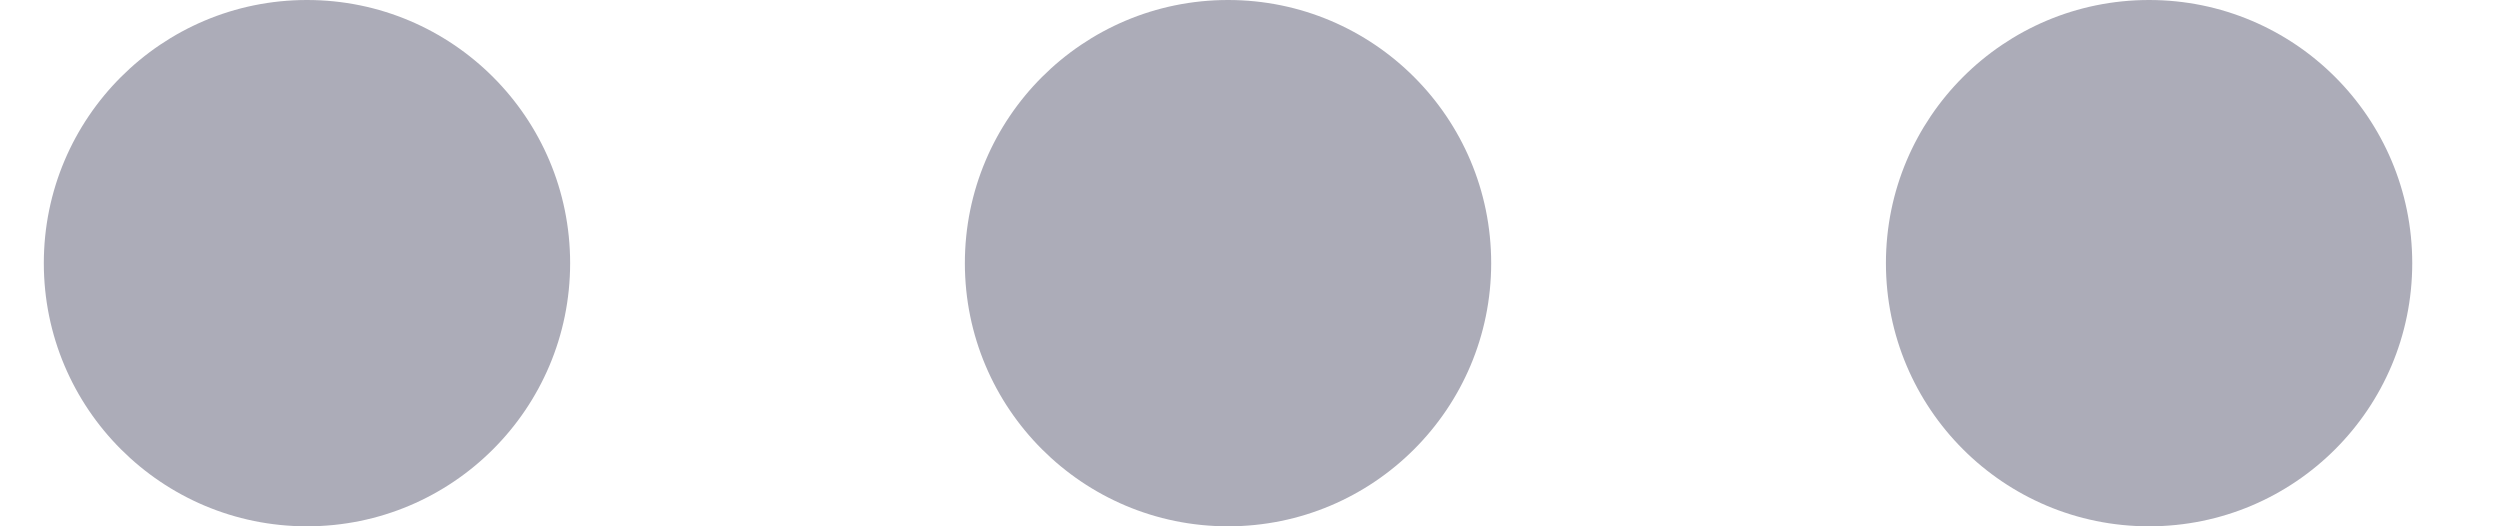 <svg width="19" height="4" viewBox="0 0 19 4" fill="none" xmlns="http://www.w3.org/2000/svg">
<path d="M14.333 2C14.333 3.105 15.228 4 16.333 4C17.438 4 18.333 3.105 18.333 2C18.333 0.895 17.438 -3.91405e-08 16.333 -8.74228e-08C15.228 -1.35705e-07 14.333 0.895 14.333 2Z" fill="#ACACB8"/>
<path d="M7.333 2C7.333 3.105 8.229 4 9.333 4C10.438 4 11.333 3.105 11.333 2C11.333 0.895 10.438 -3.45117e-07 9.333 -3.93399e-07C8.229 -4.41682e-07 7.333 0.895 7.333 2Z" fill="#ACACB8"/>
<path d="M0.333 2C0.333 3.105 1.229 4 2.333 4C3.438 4 4.333 3.105 4.333 2C4.333 0.895 3.438 -6.51094e-07 2.333 -6.99376e-07C1.229 -7.47658e-07 0.333 0.895 0.333 2Z" fill="#ACACB8"/>
</svg>
